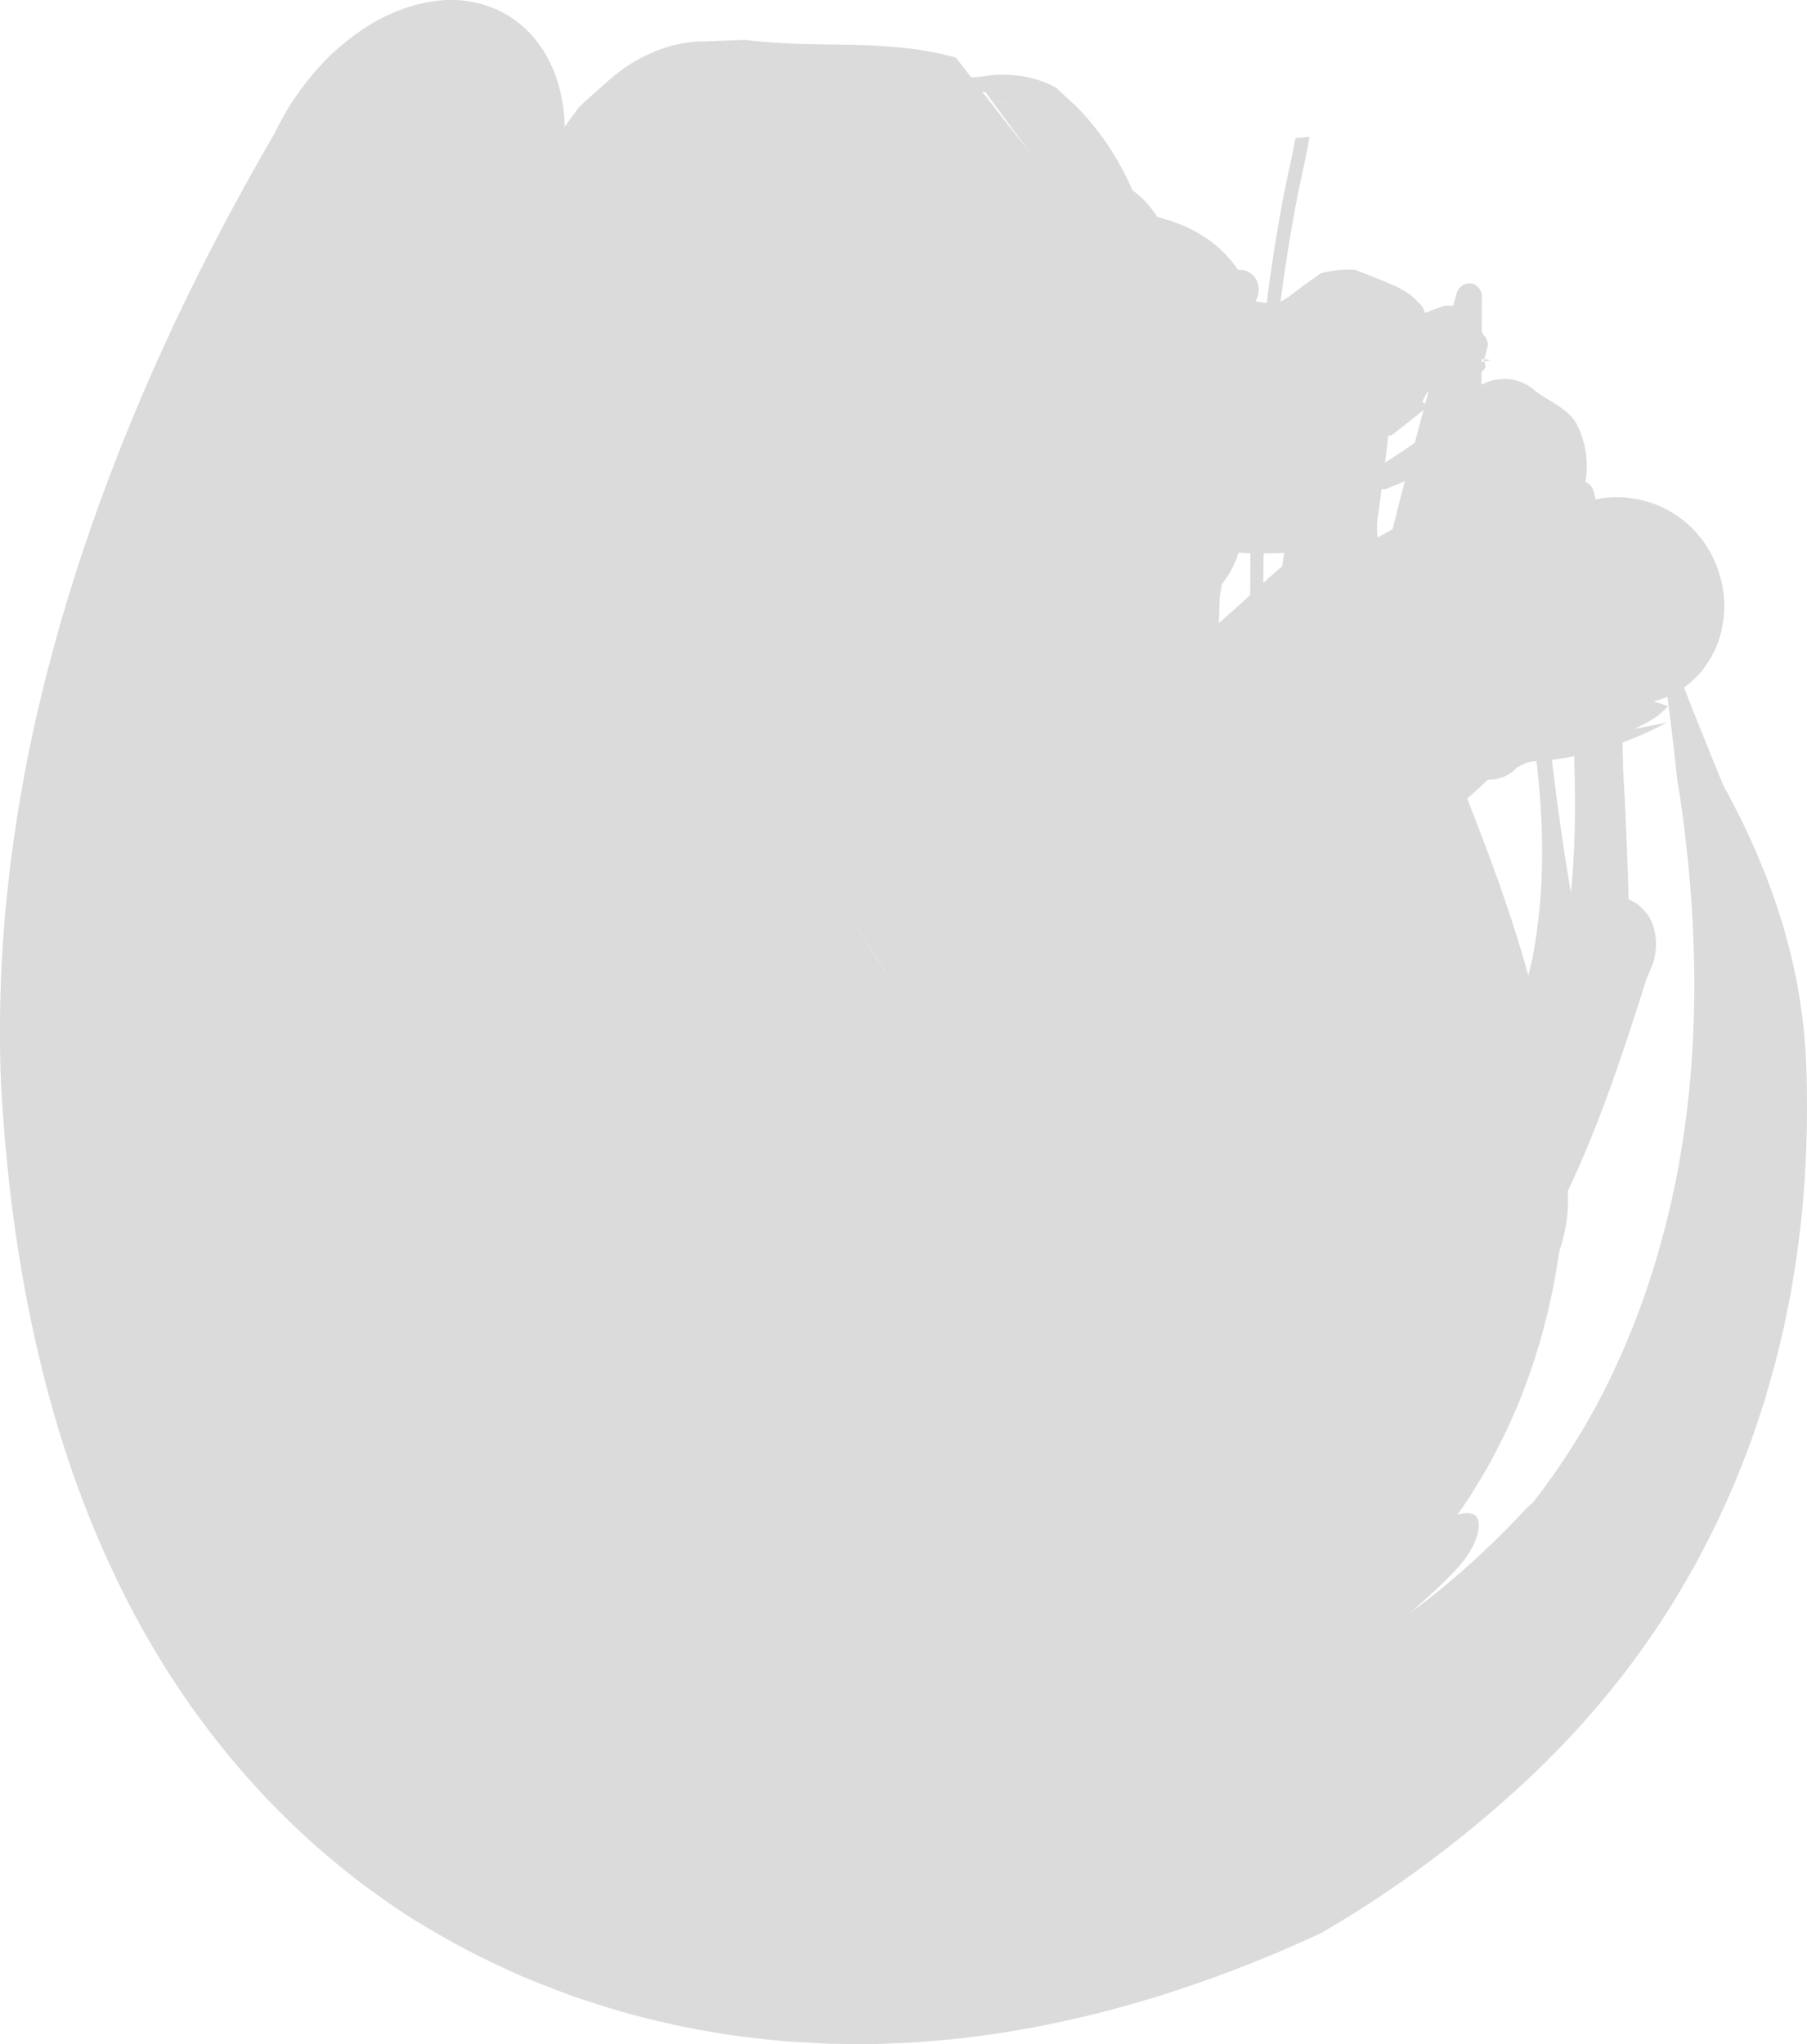 <svg xmlns="http://www.w3.org/2000/svg" viewBox="0 0 1511.35 1709"><defs><style>.bottom-1{fill:#dbdbdb;}</style></defs><g id="Layer_2" data-name="Layer 2"><g id="Layer_2-2" data-name="Layer 2"><path class="bottom-1" d="M1305.82,424.83c-3,.44-6.21.59-9.19.95-.55-5.8,3.15-10.7,9.22-15-42.06,10.31-70.74,38.27-86.53,72.44q-2.92,6.4-5.33,13.09c-.81,2.22-1.56,4.46-2.28,6.73s-1.3,4.52-1.89,6.8a197,197,0,0,0-4.91,27.92,192.39,192.39,0,0,0,3.26,55.7,29.47,29.47,0,0,0-6,11.88,26.55,26.55,0,0,0-.77,6.52,33.33,33.33,0,0,0,.66,6.65c1.77,8.87,7.12,17.54,15.62,24a45.08,45.08,0,0,0,27.68,9.41c9.23-.16,17.49-3.51,23.41-10.3,4.3-1.8,8.27-4.59,12.78-4.91,41.56-2.31,77.67-14.18,112.85-32.61-9.06,1.69-18.34,3.68-27.47,5.48,5.16-2.6,10.34-5.12,15.11-8.11a52.38,52.38,0,0,0,13-11.09c-3.86-1.4-7.93-2.5-11.83-3.9a79.83,79.83,0,0,0,15.68-5.92,76.37,76.37,0,0,0,7-4,79.19,79.19,0,0,0,6.53-4.74,74.59,74.59,0,0,0,11.24-11.23,75.89,75.89,0,0,0,4.63-6.4,81.37,81.37,0,0,0,10.23-22c.77-2.62,1.41-5.3,1.92-8s1-5.54,1.27-8.35a89,89,0,0,0-3.35-34.85,89.93,89.93,0,0,0-42.4-53.92,89.13,89.13,0,0,0-68.24-7.79Z"/><path class="bottom-1" d="M1161.92,407.74q9.72-4,19.44-7.81,9.87-3.8,19.74-7.36c6.6-2.39,13.11-4.69,19.79-7s13.37-4.55,20.07-6.78l8.59.9L1223,360.41l1.34,1.68a97.31,97.31,0,0,1,1.89,26c-.28,4.34-.7,8.64-1.35,12.92s-1.51,8.55-2.54,12.78-2.24,8.44-3.58,12.6-2.67,8.25-4.17,12.3c-2.95,8.1-6.34,16-9.65,23.61l-3,12a27.72,27.72,0,0,0,8,18.65c11.08,11.48,28.83,12.45,39.61,2.4l12.67-11.79a129.14,129.14,0,0,0,15-9.4,136.48,136.48,0,0,0,14.47-11.95,127.72,127.72,0,0,0,23.74-30.17c1.56-2.82,2.93-5.68,4.25-8.63a90.77,90.77,0,0,0,3.47-9,80,80,0,0,0,3.76-18.92,76.92,76.92,0,0,0-7.84-40.23c-6.3-12.55-22-19.12-34.29-27.71a37.9,37.9,0,0,0-28.35-10.62,41.12,41.12,0,0,0-15.13,3.67,42.17,42.17,0,0,0-21.73,23.24A40.28,40.28,0,0,0,1217,359a38.8,38.8,0,0,0,12.64,27.54c-3.56,1.93-7.16,4-10.57,6-.38-3.95-.4-7.77-.63-11.75,5.41,8.34,5.94,17.05,5,25.89s-3.52,17.82-4,26.64l-9,20.37q23.88,10.55,47.63,21.26l1.42-12.87c-2.21-.65-5.73-1.31-5.8-1.54.21-3.15.51-6.32.79-9.47l.87-9.41c.6-6.25,1.27-12.46,2.11-18.64.22-1.55.43-3.09.67-4.63s.54-3.09.82-4.65q.84-4.63,1.88-9.25a190.83,190.83,0,0,1,5.07-18.41c1.6-11.8,3.4-23.7,5.13-35.6a23.66,23.66,0,0,0-26.39-19.54l-17.26,3.82c3.1-.19,5.91-.6,9-.77q-5.46,3.29-10.81,6.76c-3.58,2.31-7.12,4.67-10.56,7.05-6.94,4.76-13.81,9.66-20.7,14.55l-10.25,7.28q-5.1,3.62-10.27,7.15c-3.45,2.35-6.92,4.66-10.44,6.92s-7,4.45-10.51,6.57a9.86,9.86,0,1,0,9.05,17.51Z"/><path class="bottom-1" d="M1225.82,316.37a54.07,54.07,0,0,0,9.16-2.8,16.71,16.71,0,0,0,7.54-6.39c-.61-2.85-.93-4.3-1.09-5l-13.27,2.38C1218.66,306.24,1220,312.2,1225.82,316.37Z"/><path class="bottom-1" d="M1241.43,302.14l5.56-1c-2-.32-3.74-.56-5.52-.83a3.28,3.28,0,0,0-.23.9Z"/><path class="bottom-1" d="M795.18,887.1q-3.43-3.68-7-6.93l-.9-.81c-.15-.15-.27-.23-.47-.43l-.54-.54-2.2-2.13c-1.47-1.4-3-2.77-4.46-4.09s-3-2.62-4.55-3.87l-1.14-.93-.58-.46-.68-.6L769.93,864q-5.48-4.66-11.12-8.83l-1.42-1c-.47-.35-.92-.64-1.49-1.12l-3.28-2.55q-3.29-2.52-6.63-4.91t-6.72-4.66l-3.4-2.25L732,835.88q-7.72-5.37-15.65-10.2l-4-2.38c-.63-.35-1.41-.88-2.15-1.35L708,820.53q-4.47-2.82-9-5.5T690,809.8l-4.57-2.51c-.77-.43-1.49-.79-2.32-1.27l-2.55-1.48-5.1-2.91L673,800.3l.09,0,.41.13c.15,0,.3.14.47.09s.35-.21.54-.31c.38-.21.79-.4,1.22-.59.45-.4.92-.93,1.41-1.38a8.18,8.18,0,0,0,1.56-1.66c.55-.72,1.11-1.45,1.69-2.17l.44-.54a6.7,6.7,0,0,0,.44-.68l.9-1.44,1.88-2.91,1.92-3.54,1-1.76.25-.45.24-.52.5-1,2-4.14.51-1c.17-.34.33-.77.5-1.15l1-2.35,2.06-4.71,2-5.21c.68-1.76,1.39-3.4,2-5.37,5.44-14.85,10.76-32.48,15.81-52.19.7-2.61-1.15-5.42-4.29-6.11-2.68-.64-5.87,1-6.28,3.49-5.13,19.56-10.49,37-15.93,51.51s-11,26-15.75,33.15l-.88,1.35-.43.67a3.52,3.52,0,0,1-.43.53c-.56.65-1.11,1.3-1.63,2-.26.31-.52.7-.77.94l-.73.59c-.47.39-.92.79-1.34,1.19-.11.14-.21.1-.31.14l-.29.09-.54.17c-.35.08-.68.41-.93.09l-.19-.14,4.53,2.4q5.13,2.76,10.24,5.66l5.08,2.94,4.6,2.5q4.56,2.51,9.08,5.15t9,5.43c2.94,1.81,6.09,3.92,8.59,5.34q7.92,4.75,15.67,10l3.87,2.68,1.92,1.37c.61.42,1.14.75,1.72,1.13q3.39,2.22,6.73,4.58t6.64,4.84l3.29,2.52,1.63,1.28c.27.2.56.45.8.62l.71.51q5.66,4.1,11.15,8.69L771.2,865l1.36,1.19.68.6c.23.21.39.32.59.48q2.29,1.85,4.56,3.8t4.48,4l2.21,2.1,1.1,1.07c.35.34.76.77,1,1q3.59,3.19,7,6.81c1.24,1.29,2.36,2.53,3.19,3.47l1.24,1.25-.8-.81-.44-.45-.67-.74Z"/><path class="bottom-1" d="M1073,289.77a5,5,0,0,0,7.85,1.11,6.92,6.92,0,0,0,1.31-8.8,5.52,5.52,0,0,0-7.82-1.1A6.94,6.94,0,0,0,1073,289.77Z"/><path class="bottom-1" d="M1312.42,352.41c2.14,15.16,5.1,29.79,11.52,43.4a6.79,6.79,0,0,1-1.35,6.77c5.16-.05,9.24,3.45,10.53,9,12.62,54.93,18.92,111.44,22.12,169.46.42,7.23.74,14.54,1.06,21.83s.59,14.59.8,22l.33,11,.14,5.52,0,1.38,0,.69,0,.6.14,2.37.54,9.45.52,9.87q.5,10.18,1,20.37l.88,21.31.81,22q.35,11.35.7,22.7a29.58,29.58,0,0,1,10.89,6.93,35.17,35.17,0,0,1,7,9,40.41,40.41,0,0,1,4,11.26A49.37,49.37,0,0,1,1385,792a57.91,57.91,0,0,1-2.41,13.38l-5.58,13.38c-8.76,27.6-17.9,56.24-28.44,85.79S1326,964.72,1311.25,996c1,15.18-1.08,32.38-7.18,50.63a538.05,538.05,0,0,1-25.52,104.4c-3.41,9.3-6.7,18.47-11,28.08q-3.07,7.14-6.3,14.27l-1.62,3.57-1.81,3.64-3.67,7.28q-3.72,7.27-7.59,14.54c-1.24,2.4-2.76,4.91-4.18,7.36l-4.37,7.38q-4.41,7.38-9,14.71c-3.29,4.95-6.7,9.91-10.15,14.83,6.59-2.16,12.2-2.18,15.61.87,3.51,4.28,3,12.07-.82,21.29-3.61,9.16-11.67,20-21.85,29.67l-3.75,3.81c-1.26,1.26-2.47,2.52-3.83,3.78q-4,3.78-8.06,7.5-8.12,7.45-16.41,14.68c34.58-25.35,64.76-53.18,91.23-81a97.77,97.77,0,0,1,11-10.84,575.53,575.53,0,0,0,61.94-98.13,667.82,667.82,0,0,0,40-101,734.25,734.25,0,0,0,21.45-90.49q1.74-10.61,3.33-21.16c1-6.91,1.82-13.75,2.66-20.61,1.54-13.52,2.81-26.87,3.66-39.77,1.76-25.89,2.3-50.61,2-74.29-.11-5.85-.2-11.77-.38-17.55s-.45-11.45-.67-17.16-.63-11.16-.94-16.73-.76-10.89-1.17-16.33c-1.69-21.5-3.92-41.95-6.46-61l-.48-3.58-.49-3.51-1-6.86c-.67-4.69-1.36-8.94-2.07-13.31l-.53-3.27-.13-.82-.1-1-.21-2-.85-7.84q-.88-7.84-1.75-15.67-1.83-15.6-3.79-31.1c-1.33-10.29-2.68-20.6-4.09-30.84a7.05,7.05,0,0,1,2.53-8.66c2.81-1.12,6.32-.29,7.3,2.8,4.85,13.33,9.92,26.68,15.2,39.87q3.94,9.95,8,19.87T1433,636.3q4.11,10,8.19,19.9l.51,1.24.55,1,1.11,2,2.2,4.08,2.21,4.06,1.1,2.05,1.09,2.15c2.91,5.77,5.84,11.29,8.69,17.41q2.13,4.49,4.27,9,2.08,4.66,4.18,9.36l2.07,4.7,1,2.35,1,2.44,4,9.79,2,4.91q.94,2.54,1.91,5.09,1.88,5.1,3.76,10.23l.93,2.57.9,2.65,1.77,5.31q1.76,5.33,3.46,10.7t3.23,11.09q.78,2.79,1.57,5.59l.76,2.81.74,2.88A470.61,470.61,0,0,1,1510.84,894c1.4,45.51.18,94.68-7.25,149.9l-.68,5.15c-.23,1.72-.43,3.4-.73,5.2l-1.71,10.65-1.76,10.67-.91,5.34-1.07,5.52q-2.18,11.07-4.49,22.17c-.37,1.82-.82,3.74-1.28,5.67l-1.36,5.75-2.8,11.52-1.43,5.77c-.5,1.93-.93,3.8-1.52,5.83l-3.38,12-3.48,12-1.79,6-2,6.22q-4.08,12.45-8.42,24.9c-3.18,8.58-6.53,17.23-9.93,25.84l-2.58,6.45c-.41,1.06-.9,2.18-1.39,3.31l-1.45,3.35q-2.92,6.71-5.92,13.39t-6.09,13.37l-.77,1.67-.85,1.73-1.72,3.47-3.47,6.92q-3.49,6.91-7.08,13.8l-3.61,6.89-.91,1.72-1,1.79-2,3.55q-8.07,14.24-16.58,28.34a721.84,721.84,0,0,1-89.63,116.09q-6.9,7.2-14,14.29l-7.11,7.06-3.56,3.48-3.45,3.27q-6.92,6.54-14,13l-6.66,6-6.65,5.88-6.67,5.81-6.39,5.41-6.42,5.38-6.42,5.29q-6.21,5-12.5,10l-3.15,2.48-3.11,2.43-6.13,4.68c-4.08,3.11-8.23,6.24-12.34,9.27s-8.09,5.89-12.18,8.81l-6.13,4.36-6.07,4.19-12.21,8.31c-4.08,2.72-8.13,5.33-12.23,8s-8.2,5.31-12.31,7.82c-8.22,5.06-16.51,10.15-24.9,15a1101.69,1101.69,0,0,1-113.74,45.54l-15.12,5c-2.48.82-5.09,1.62-7.7,2.41l-7.81,2.37-7.82,2.34-3.91,1.15-2,.58-2,.56q-8.11,2.25-16.24,4.42l-8.14,2.15-8.45,2.07q-8.47,2.06-17,4c-2.78.65-5.77,1.28-8.73,1.9l-8.89,1.84-8.9,1.78c-3,.58-5.86,1.17-9,1.71q-9.35,1.65-18.72,3.16l-9.39,1.49-9.88,1.34q-9.88,1.32-19.79,2.47l-2.5.28-2.61.26-5.24.5-10.47.93-10.49.85c-1.76.13-3.45.27-5.28.38l-5.56.3q-11.12.57-22.24.93l-5.57.17-1.39,0h-1.48l-2.95,0-11.81,0-11.82-.11-5.91-.11-3-.06-3.12-.12q-12.54-.52-25.1-1.34l-6.27-.44-3.13-.23-1.57-.12-1.66-.15q-6.65-.61-13.3-1.33c-8.88-1-17.7-2-26.61-3.24q-14.05-2.12-28.08-4.66-7-1.27-14-2.66c-4.92-1-9.84-2.14-14.75-3.27q-14.72-3.39-29.35-7.29c-10.21-2.88-20.43-6-30.58-9.23q-7.6-2.45-15.18-5-7.87-2.82-15.73-5.82-15.7-6-31.18-12.59-16-7.08-31.68-14.86c-5.24-2.6-10.42-5.2-15.64-8s-10.54-5.76-15.78-8.73-10.43-6-15.6-9.08l-7.73-4.67-3.85-2.37-1.92-1.19-.49-.31-.72-.47-1.46-1q-11.61-7.65-23-15.77-5.69-4.07-11.27-8.23l-5.57-4.19-2.77-2.12-2.69-2.09c-13.69-10.82-27.06-22.18-40-34q-17.83-16.58-34.55-34.31l-2-2.18-1.88-2.06-3.75-4.13q-3.73-4.15-7.42-8.36-7.35-8.42-14.47-17.05l-3.5-4.28-3.16-4q-3.17-4-6.26-8-6.21-8.08-12.22-16.34l-3-4.13-1.48-2.08-1.33-1.9-5.26-7.63q-5.22-7.67-10.28-15.45l-5-7.82-2.3-3.7-2.2-3.59q-4.38-7.2-8.63-14.49l-4.22-7.32c-1.38-2.42-2.83-5-4-7.14q-3.67-6.72-7.26-13.53T102.71,1331l-1.64-3.29-1.54-3.15-3-6.32q-3-6.33-6-12.72l-2.9-6.36-2.58-5.89q-2.58-5.9-5.07-11.84l-2.48-6-2.37-5.82q-4.39-11-8.55-22.17C56,1218.87,48.06,1193,41.46,1169.06q-2.37-8.73-4.63-17.52l-1.08-4.26-1-4.15-2-8.34-1-4.18-.95-4.08-1.79-8c-1.17-5.31-2.36-10.73-3.37-15.72-4.3-20.71-7.65-39.79-10.54-58.27s-5.22-36.08-7.13-53c-2-17.73-3.61-34.7-4.85-51l-.45-6.11c-.14-2-.28-4-.41-6q-.39-5.93-.75-11.83T.83,905q-.12-3.28-.26-6.56c-.07-2.25-.15-4.5-.22-6.74a1132.73,1132.73,0,0,1,4-128.25c.43-5.32,1.06-10.61,1.6-15.92s1.15-10.41,1.73-15.62l.88-7.67c.3-2.55.59-5.15.94-7.58l2.07-14.83,2.16-14.81,1.12-7.4,1.2-7.16q2.46-14.31,5.07-28.57l.66-3.56.69-3.45,1.4-6.9,2.85-13.77,2.94-13.75,3.1-13.3L36,575.91c1.07-4.39,2.13-8.92,3.26-13.14q3.34-12.82,6.81-25.63l1.74-6.38,1.78-6.2,3.61-12.37,3.66-12.37c.61-2.08,1.23-4.07,1.86-6.06l1.89-6c2.52-8,5.07-16,7.65-23.88q4-11.56,7.9-23.13c2.65-7.8,5.36-15.16,8.09-22.64L88.31,407l2.06-5.57L92.46,396l8.4-21.67c2.83-7.11,5.67-14.05,8.53-21.07l4.31-10.46,4.33-10.2,4.35-10.19,2.19-5.1,2.32-5.21q9.39-20.93,19-41.78c26-55,54.06-107.74,83.52-158.35q4-8.24,8.43-16,2.22-3.9,4.56-7.68c1.56-2.53,3.18-4.9,4.82-7.3A241.22,241.22,0,0,1,268.4,54.37q2.81-3.06,5.7-6C276,46.5,278,44.68,280,42.88q5.91-5.35,12.06-10.14a180.14,180.14,0,0,1,25.14-16.52C334.28,7.27,351.81,1.82,368.73.34a95.07,95.07,0,0,1,48,8.21c17.86,8.5,31.48,22.12,40.77,38.89a107.24,107.24,0,0,1,6.15,13.14,120.13,120.13,0,0,1,4.55,14.28,141.36,141.36,0,0,1,4.13,31.07c4.08-5.7,8.18-11.28,12.4-16.82,8.3-7.75,16.69-15,25-22.45A150.29,150.29,0,0,1,528.5,52.8a135.91,135.91,0,0,1,19.8-10c13.43-5.4,27.2-8.32,40.75-8.12q17.41-.73,34.72-1.3c7.29,1,14.62,1.62,22,2.13s14.8.9,22.23,1.14c14.85.49,29.77.55,44.58.86s29.61,1.09,44.13,2.65a246.47,246.47,0,0,1,42.8,8.06l12.71,16.41,7.85-.4c22.34-4.15,44.54-1,63.06,9l18,16.65a230,230,0,0,1,46,69.16,79.22,79.22,0,0,1,20.72,22.34c26.69,6.88,50.4,19.3,67.62,44.2,9.79-.63,17.43,6.92,17.34,16.86a19.51,19.51,0,0,1-2.85,9.57c.11,0,.12,0,.12,0a164.71,164.71,0,0,0,18,2.15c5.73-3.74,9.34-5.66,9.34-5.66,14.16-10.76,14.22-10.75,26.92-19.76a80.37,80.37,0,0,1,20.14-3.28,72,72,0,0,1,9,.15c42.93,16.81,42.87,16.89,56,30.56a57.84,57.84,0,0,1,2.39,5.54c12.07-4.73,13-5,16.4-6.11a41,41,0,0,1,9,.51c8.12,6.12,8.12,6.12,12.17,7a45.18,45.18,0,0,1,6.18,4.53c4.67,12.06,4.67,12.05,7,14.24a31.9,31.9,0,0,1,2,6.24c-2,7.81-2.86,10.92-3.21,12.24l-30.36-4.58,4.86,8.38-11.63-4.82,9.87,5.41L1204,306.57l13.22-.83c-14.91,11.88-14.92,11.89-19.33,17.93a30.17,30.17,0,0,0-8.22,12.71,37.81,37.81,0,0,1,5,3.17c-7.82,6.34-11.74,9.52-15.66,12.61l-15.48,12.1a67.41,67.41,0,0,1-8.5-1,8.54,8.54,0,0,1-2.62,9.67l-7.62,6.65c0,.91,0,1.79-.06,2.63.4.3.68.49.68.49-.39,3.94-.66,6.66-1,9.77,0,2.07,0,2.13,0,2.13a1.09,1.09,0,0,1-.17,0c-.32,3.36-.71,7.46-1.34,13.94-.32,3.23-.62,7.05-1,11.66s-.75,10-1.23,16.34q-3.37,2.82-6.83,5.25c-2.31,1.61-4.64,3.11-6.93,4.5,2.26-.34,4.42-.63,6.76-.79,4.66-.29,10.81,7.65,12.52,6.89A285.4,285.4,0,0,0,1175.35,436c9.48-6,18.59-12.37,27.51-19,9.11-6.67,18-13.58,26.86-20.54,9-7,18-14.07,27.07-21a15,15,0,0,1,20.3-5.13,14.55,14.55,0,0,1,4.5,20.27,276.46,276.46,0,0,1-8.26,37.27,267.68,267.68,0,0,1-12.47,34.64q-3.49,8.29-7.54,16.27-2,4-4.17,7.9c-1.44,2.61-2.94,5.19-4.36,7.72q-4.36,7.61-9.23,14.9-2.43,3.64-5,7.21c-1.71,2.38-3.32,4.7-5,7-27.63,37-62.42,66.48-101.1,89.16l-5.78,5.67-2.87,2.86-2.75,2.86q-5.49,5.75-11,11.57l-5.45,5.84c-1.79,2-3.47,3.91-5.21,5.88q-5.19,5.91-10.37,11.84c1.91-.07,3.79-.14,5.75-.15q-3.66,2.52-7.25,5.09l-7,5.13a11.6,11.6,0,0,0-1.12,1.33l10.61-1,10.65-.89c3-1.5,5.84-3,8.62-4.65a169.25,169.25,0,0,1,11.78-13.33c4.31-4.26,8.78-8.32,13.39-12.23q3.45-2.94,7-5.76c2.38-1.89,4.91-3.75,7.39-5.58,5-3.66,10.08-7.21,15.19-10.68l3.86-2.59,4-2.59,8-5.11,16-10.13c5.45-3.41,10.85-6.83,16.18-10.31q4-2.61,7.91-5.28c2.66-1.78,5.37-3.61,8-5.45a169.35,169.35,0,0,1,17.7-10.64c3-1.59,6.21-3.15,9.35-4.63s6.34-2.93,9.53-4.35l9.58-4.17,9.65-4.17c6.5-2.83,12.94-5.73,19.22-8.89a11.56,11.56,0,0,1,8.62-3.3,14,14,0,0,1,9.18,3.91c5,4.82,5.38,12.6,1,17.11q-3.75,6.95-7.79,13.81c-.67,1.14-1.35,2.28-2,3.42l-2,3.37q-2,3.36-4.06,6.69-4.12,6.66-8.57,13.17c-2.9,4.32-5.74,8.54-8.78,12.71s-6.16,8.28-9.34,12.3-6.23,7.9-9.52,11.73q-2.46,2.86-5,5.68l-5.08,5.52q-5,5.43-10.36,10.57c-28.41,27.4-61.2,47.82-101.47,58.76-6.82,11.36-16.37,20.08-31,24.49l-.46.42c5.69-.24,11.29-.28,16.92-.46a21.94,21.94,0,0,1-6.66,3.94,69.93,69.93,0,0,1-7.73,2.4c-5.25,1.37-10.65,2.61-14.87,5.46,6.53,2,13.09,3.76,19.63,5.8q-2.94,3.44-5.73,7c-1.87,2.4-3.71,4.67-5.49,7.37-3.54,5.21-7.1,10.65-10.21,15.83-1.59,2.62-3.18,5.26-4.77,7.89l-4.48,7.69-2.26,3.84c-.77,1.29-1.43,2.49-2.16,3.73-1.43,2.47-2.88,4.93-4.37,7.37l-1.12,1.82-1.06,1.76-2.15,3.49c-1.45,2.31-3,4.63-4.52,6.86s-3,4.32-4.55,6.44c-.79,1.06-1.61,2.11-2.44,3.16s-1.59,2-2.42,3a110.65,110.65,0,0,1-10.71,11.14q-2.87,2.57-6.1,5c-1.11.85-2.09,1.56-3.19,2.32s-2.2,1.5-3.35,2.23a19,19,0,0,1-2.78,3.13c.63,1.06,1.18,2.18,1.86,3.18s1.3,2,2,3c1.29,2,2.54,4,3.73,5.95l1.75,2.91,1.82,2.72c1.18,1.79,2.27,3.56,3.25,5.3.5.87,1,1.74,1.4,2.59s1,1.6,1.39,2.39a35.91,35.91,0,0,1,2.22,4.62c.3.75.54,1.52.77,2.25s.52,1.35.72,2c.1.34.19.67.26,1l.2.93a8.55,8.55,0,0,1,.2,1.65c.7-.65,1.35-1.22,2-1.94l1.93-2.27,4.28-5q1.32,1.84,2.48,3.61a40,40,0,0,0,2.23,3.36c.75,1,1.42,2.07,2,2.94a22.35,22.35,0,0,1,1.63,2.42A13.58,13.58,0,0,1,1072,915a125.11,125.11,0,0,1,.33,2.2,6.48,6.48,0,0,1-.22,2.18,11.74,11.74,0,0,1-.54,1.72,10.76,10.76,0,0,1-.58,1.74,18.05,18.05,0,0,1-2,3.51c-.28.46-.6.81-.92,1.36l-.25.43c-.08.12-.17.42-.26.62l-.54,1.32c-.37.85-.75,1.7-1.16,2.54s-.81,1.62-1.25,2.43-.89,1.57-1.36,2.34-1,1.54-1.46,2.23-1,1.44-1.57,2.15-1.07,1.33-1.65,2-1.16,1.29-1.76,1.91-1.24,1.26-1.87,1.81a40.22,40.22,0,0,1-4,3.21,44.32,44.32,0,0,1-9.37,5c-.85.33-1.71.56-2.61.86l-1.35.44a8.92,8.92,0,0,1-1.38.39l-2.84.62-1.48.34a14.81,14.81,0,0,1-1.49.2l-.76.1-2.29.31-9.41,1.36-9.26,1.41L999.77,963q-8.84,1.34-17.42,2.82l-4.27.75c-1.43.26-2.84.52-4.18.72l-8.1,1.36c-21.68,3.91-40.93,7.72-58.26,11.7-8.47,1.81-16.56,3.76-24.25,5.78-7.4,1.77-14.28,3.51-20.82,5.36l-5.25,1.5c-.87.25-1.77.54-2.61.76l-2.48.66q-5,1.35-9.9,2.84c-3.3,1-6.59,2-9.87,3.09l-2.46.82c-.82.27-1.56.47-2.34.71l-4.62,1.45q-4.61,1.47-9.2,3.09l-4.59,1.66c-1.52.56-3.08,1.16-4.46,1.61q-8.54,2.93-17,6.43c-21.72,8.55-40.33,17.71-55.06,26.7q-2.67,1.56-5.29,3.27c-.87.58-1.74,1.16-2.6,1.76l-1.29.91-1.14.72a94.83,94.83,0,0,0-8.83,6.43,72.53,72.53,0,0,0-7.19,5.88c-.28.25-.61.59-.84.77l-.71.6q-.72.61-1.41,1.26c-.94.86-1.85,1.77-2.74,2.72l-.67.72-.32.36-.26.24c-.35.34-.69.69-1,1-.67.72-1.33,1.47-2,2.27-.32.39-.64.81-.94,1.21-.23.25-.45.51-.67.78-.44.53-.86,1.1-1.28,1.71-.21.3-.41.61-.61.94l-.08.12,0,.06,27.21-40.7.08-.12.17-.24c.22-.32.42-.63.61-.94s.36-.6.52-.89.22-.47.6-1.09c.61-1,1.13-2.06,1.59-3.06l.33-.74.16-.38.27-.55c.36-.72.69-1.44,1-2.16s.6-1.43.86-2.13l.39-1.06.18-.53c.06-.17.18-.45.27-.67.75-1.85,1.4-3.7,2-5.52l.4-1.37.19-.68.09-.34.14-.42c.37-1.13.72-2.25,1-3.37.64-2.25,1.16-4.45,1.61-6.68q1-3.95,1.74-7.84.36-1.94.63-3.87l.78-4.38c.49-3,.87-5.89,1.14-8.8l.1-1.09.16-1.21.3-2.45c.18-1.63.34-3.25.47-4.87s.24-3.23.32-4.83l.1-2.41.2-2.65q.36-5.28.4-10.49v-2.59l0-1.3,0-1.4c.05-1.87.07-3.74.07-5.59q0-5.56-.33-11c-.07-3.87-.21-7.76-.47-11.59s-.67-7.54-.9-11.6a562.76,562.76,0,0,0-16.06-92.25l-.73-2.66-.63-2.53-1.33-5c-.91-3.33-1.89-6.66-2.88-9.89-.85-3-1.73-6-2.67-9l-1.43-4.42L710.7,775l-.61-1.93c-.82-2.56-1.67-5.1-2.56-7.6l-1.34-3.69-1.07-3.06-.88-2.41a2.12,2.12,0,0,1-.07-.47c0-.16,0-.28,0-.44v-.53c0-.28,0-.72,0-1s-.07-.75-.08-1l-.17-.51-.08-.22,0-.06s.23.43.37.7l1,1.81c1.3,2.41,2.64,4.82,4,7.21l1.05,1.8,1.3,2.31,2.78,4.84,2.87,4.81,1.47,2.4.74,1.19.88,1.48q3.57,6,7.38,12l3.92,6.07c1.48,2.36,3,4.72,4.52,7.06s3.08,4.69,4.66,7l4.85,7.06q5.32,8,11,15.89l2.86,3.92c1,1.31,1.9,2.53,3,4.06q3.11,4.38,6.3,8.71c3.53,4.77,7.06,9.36,10.43,13.61,3.45,4.56,6.79,8.93,9.76,12.64s5.6,6.92,7.67,9.38l2.65,3.15,5.88,7.11,0,0-.06-.07-.09-.11-.14-.18.2.25.09.11v0h0l-5.75-7h0l-.12-.14-.25-.3-1.16-1.37c-.85-1-1.85-2.22-3-3.58-2.28-2.75-5.09-6.21-8.27-10.27q-2.38-3-5-6.53c-1.77-2.41-3.53-4.57-5.36-6.92q-4.75-6.12-9.3-12.35c-1.52-2.08-3-4.16-4.5-6.26l-1.1-1.55-1-1.4-2.06-2.81q-4.11-5.62-8-11.34l-3.88-5.74-1-1.44c-.33-.49-.59-.85-.89-1.28l-1.73-2.49q-3.43-5-6.73-10.06l-3.26-5.08-1.6-2.54-1.4-2.13q-2.77-4.26-5.44-8.56l-2.63-4.31-1.29-2.16c-.43-.72-.88-1.5-1.21-2l-2.12-3.45-.52-.86-.21-.36,0,0,.1.19.41.77c.18.53.28,1.08.42,1.66a11,11,0,0,1,.15,1.73,11.56,11.56,0,0,1,0,1.77,64.9,64.9,0,0,1-1.11,6.87,20,20,0,0,0-.35,2.94c0,.23,0,.49,0,.72l.08.6.09.65a1,1,0,0,0,.06.32l1,3.25q1.05,3.59,2,7.22l1,3.65.46,1.84.53,1.93q2.09,7.73,3.81,15.67c1.26,5.35,2.53,10.87,3.58,16.41l.77,4.18.85,4.2c.56,2.82,1.07,5.65,1.55,8.5a491.56,491.56,0,0,1,7.08,68.14q.42,8,.19,16.11c0,.7,0,1.33,0,1.95v1.88c0,1.26,0,2.52,0,3.79-.06,2.53-.18,5.08-.36,7.63-.4,9.73-1.48,19.25-2.65,27.47-2.47,16.76-6.38,30-9.92,38.48.35-.86.66-1.72,1-2.57.44-1.09.9-2.25,1.29-3.36s.76-2.24,1.09-3.34l.46-1.66.64-2a81.75,81.75,0,0,0,2.1-8.13c0-.17.06-.32.11-.51l.15-.6.3-1.2.56-2.39c.35-1.59.65-3.17.92-4.74.42-2.94,1.23-6.79,1.7-10.33q.38-2.69.63-5.34l.12-1.33c.05-.45.13-1,.19-1.47l.36-3c.45-4,.68-7.86.85-11.85q.51-6.47.56-12.81v-3.16c0-1,.06-2.26.06-3.38.05-2.27.05-4.54,0-6.8s-.11-4.5-.22-6.73l-.09-1.67,0-1.77-.11-3.55q-.25-7.1-1-14.05c-.29-4.87-.71-9.71-1.27-14.49l-.44-3.57-.24-1.79-.2-1.83q-.39-3.69-.88-7.32c-.32-2.43-.68-4.84-1.07-7.25l-.6-3.59-.54-3.64q-1.09-7.26-2.55-14.38c-.51-2.37-.9-4.73-1.36-7.07s-.93-4.69-1.43-7-1-4.63-1.59-6.93c-.3-1.15-.51-2.26-.76-3.38l-.38-1.68c0-.1,0-.06,0-.06h0v0l0,0c.1.21.19.45.32.69l.69.49c.13.08.22.22.39.26l.51.16a13.77,13.77,0,0,0,5.36.59c.54,0,1.08-.07,1.63-.09l1.69-.24a12.59,12.59,0,0,0,1.7-.29c.55-.13,1.16-.19,1.7-.35a51.21,51.21,0,0,0,6-1.84c.22-.4.46-.78.7-1.15s.23-.69.35-1l.09-.23,0-.19-.05-.37,0-.16v-.1h0s0,0,0,.09l.11.16.86,1.29q3.42,5.13,7,10.22t7.19,10l.92,1.23,1,1.37,2,2.77,4,5.5q4,5.48,8.23,10.85l2.1,2.68,1.06,1.33,1.1,1.47c1.46,1.95,3,3.89,4.45,5.82q4.49,5.79,9.17,11.46,2.34,2.84,4.73,5.64l.3.35,5.76,7h0v0l0,0-.13-.16-.24-.31-.49-.61c-1.3-1.62-2.63-3.17-4-4.63-.85-.94-1.72-1.84-2.59-2.71l-.16-.17-.21-.22-.42-.47-.84-.94-1.7-1.82q-3.43-3.58-7-6.76c-.15-.14-.27-.23-.46-.42l-.54-.54-1.08-1.06L783,875.26q-2.19-2.06-4.43-4t-4.49-3.76c-.7-.52-1.67-1.43-2.55-2.18l-2.69-2.3q-5.4-4.54-11-8.59l-1.39-1-1.6-1.26-3.22-2.49c-2.16-1.63-4.33-3.23-6.51-4.78s-4.39-3.06-6.59-4.53l-1.66-1.09-.83-.54-.93-.66-1.89-1.33-.94-.66c-.23-.16-.15-.11-.16-.12h0a.3.3,0,0,1,.19-.19l.08,0s.07-.15.11-.22.16-.32.25-.47a4.27,4.27,0,0,1,.3-.44l.16-.21.09-.11a1.72,1.72,0,0,0,.09-.19c.25-.55.52-1.09.82-1.62.15-.26.31-.52.47-.78l.49-1.14c.34-.76.7-1.52,1.07-2.27a11.45,11.45,0,0,0,.57-1.35l.58-1.47L738,824c.2-.49.41-.92.61-1.56l1.25-3.54.64-1.76.63-2,1.27-4.11c.11-.36.22-.66.32-1l.31-1.17.62-2.33c.41-1.57.83-3.05,1.24-4.69l1.16-5.16c.39-1.72.79-3.39,1.14-5.33.7-3.79,1.44-7.37,2-11.55a398.71,398.71,0,0,0,4.5-55.73c.22-18,.11-36.64-.2-56.2s-.81-40-1.24-62.19c-.2-11.15-.41-22.59-.46-34.89,0-3.09,0-6.17,0-9.26s0-6.46,0-9.7l0-4.9v-3.67l0-1-.24-8q-.27-8-.54-16.06t-.64-16.37c-.45-10.92-1-22.2-1.52-33.57-3.2-64.22-7-127.66-6.54-192.61.22-32.51,1.49-65.39,4.43-98.9,1.44-16.73,3.36-33.71,5.72-50.79q1-6.44,1.9-12.89c.33-2.15.67-4.3,1-6.45l.52-3.23.26-1.62.4-2.29c2.47-13.72,4.24-22.4,4.93-26v-.22l0-.12,0-.21a3,3,0,0,1,0-.43,2.71,2.71,0,0,1,.09-.41,1.13,1.13,0,0,1,.07-.18l0,0a.5.5,0,0,0,.13.07l18.44,3.4,18.76,3.39,18.64,3.3L827,83.69l5.92,1.09q11.22,2.09,22.27,4,22.1,3.9,43.46,7.26l5.3.83,3.56.62,7.07,1.18,13.9,2.23q13.75,2.13,26.8,3.89,9.36,1.45,18.16,2.62c5.85.79,11.51,1.48,16.92,2.09l12.13,1.49c3.7.43,7.21.8,10.51,1.11l4.78.44,2.27.19,1.71.19c8.81.93,14.78,1.26,17,1.4s.55.06-4.43-.29c-2.48-.18-5.79-.44-9.81-.83l-3.15-.33-.83-.09-.43,0-.55-.05-2.26-.19c-3.06-.27-6.34-.59-9.82-1s-7.17-.79-11-1.28l-2.94-.39-.75-.1-.85-.1-2-.23-8.3-1q-8.48-1-17.62-2.37l-9.54-1.42-13.36-1.88q-13.56-2-27.91-4.36l-7.21-1.22-1.82-.31-2.61-.41-5.44-.86Q885.17,93.91,874,92q-22.32-3.77-45.57-8.1l-9.18-1.6-2.4-.42-.3-.06-.14,0h0l0,0,.11.11a1.57,1.57,0,0,1,.18.19l.25.21.06.05,0,.15.08.31.33,1.21.09.31,0,.5.08,1,.08,1,0,.5,0,.25v4.47l-.07,1.75-.15,3.51,0,.43,0,.53-.07,1.07-.14,2.12-.15,2.13-.07,1.06-.1,1.25-.41,5-.1,1.25,0,.62v.45l0,1.72-.07,3.44-.29,13.76c-.21,9.18-.31,18.25-.42,27.33l-.14,13.59-.06,13.5c-.16,36,.15,71.32.58,106.1.86,69.59,2.22,136.94,1.57,202.59q-.25,24.62-.9,48.93l-.17,6.08-.09,3-.08,1.71-.09,1.81-.75,14.47q-.59,13.65-1.19,27.31c-.71,17.61-1.39,34.26-2.19,50.29s-1.76,31.18-3,45.93-2.68,28.72-4.44,42.26c-.47,3.33-.93,6.66-1.4,10s-1,6.44-1.53,9.68l-.8,4.8-.86,4.64-.86,4.63-.44,2.32-.47,2.23c-.63,3-1.27,5.91-1.9,8.87s-1.37,5.65-2,8.48c-.36,1.39-.69,2.86-1.06,4.18l-1.11,4-1.12,4-.56,2-.59,1.85c-.79,2.47-1.58,5-2.38,7.42L785.13,823l-.63,1.71c-.2.59-.43,1-.64,1.58l-1.3,3.1-1.29,3.1c-.43,1-.89,1.85-1.33,2.79q-1.11,2.36-2.24,4.7-1.12,2-2.19,4.07l-.52,1a7.51,7.51,0,0,1-.52.95l-1,1.69-1,1.69a11.75,11.75,0,0,1-1,1.58c-.64.87-1.24,1.76-1.82,2.65l-.43.68a5.15,5.15,0,0,1-.42.48c-.27.31-.54.63-.79.94s-.51.64-.75,1c-.12.14-.24.38-.35.44l-.34.27a10.73,10.73,0,0,0-1.18,1.15c1.74,1.12,3.45,2.21,5.19,3.39,3.47,2.34,6.74,4.71,9.74,7s5.72,4.48,8.13,6.66c.31-.22.65-.33,1-.61s.72-.68,1.11-1a19.18,19.18,0,0,0,2.52-2.19c.9-1,1.87-1.76,2.89-2.76q1.51-1.77,3.19-3.49a244.07,244.07,0,0,0,15.06-19.4c.66-13.66,1.11-29.15,1.62-45.85s1.12-34.69,2.27-53.79,2.86-39.32,5.71-60.8a670.11,670.11,0,0,1,12.8-68.92c1.06-4.28,2.13-8.43,3.28-12.74s2.36-8.65,3.59-12.93,2.57-8.83,3.91-13.19q1-3.36,2.08-6.7t2.15-6.76c1.5-4.79,2.83-8.22,4.25-12.06s2.84-7.52,4.29-11.25c2.93-7.45,5.91-15,9-22.36,12.27-29.68,25.63-59,38.73-89,3-80.78,3.4-163.74,10.72-249.65a6.66,6.66,0,0,1,4.87-7.47c3.15-.67,5.75,1.68,6.18,5.27,8.11,61.38,12.79,121.78,16.36,181.58,10.9-7.63,24-11.11,37.3-8.26,13.81,2.93,25.09,12,32.16,24.07,2.47-13,4.65-26,7.24-39,1.79-8,8.2-13.51,15-12.17,7.49,1.4,11.81,8.68,10.38,16.33q-14,79.08-27.87,158l-.9,24q-.51,11.94-1,23.88t-1.18,23.81l-.64,11.88-.73,12.33c-1,16.83-1.89,33.24-2.74,49.32s-1.74,32-2.75,47.63a75.33,75.33,0,0,1,36-13l.23,0c1.2-9.76,2.24-19.58,3.36-29.4-.37-5.81-.73-11.59-1-17.46l-.47-8.78-.4-8.86c-.26-5.89-.44-11.88-.61-17.88l-.51-17.39c-.63-23-1.07-46-1.2-69-.27-46.15.59-92.5,3.21-139.17s7-93.58,13.69-140.66c1.65-11.76,3.51-23.54,5.47-35.31,1-5.88,2-11.78,3.1-17.67l1.63-8.83.82-4.42,1-4.88c1.34-6.71,2.64-12.68,3.79-17.94s2.11-9.68,2.87-13.39,1.31-6.64,1.7-8.69.56-3.1.79-3.31c0,0,0,0,.1-.06s-.09,0,.89,0c1.4,0,2.68-.13,3.76-.21s2-.16,2.6-.23l1-.11-.19,0-.26,0h-.07l.26,0c.7,0,1.33-.08,1.85-.09a10.41,10.41,0,0,1,1.21,0l.3.06a.14.14,0,0,1,0,.17c-.27.87-.55,2.92-1.11,6.14s-1.41,7.57-2.55,12.91l-4.11,19-1.18,5.66-1.19,6-2,10.63c-5.26,28.36-9.56,56.74-13.07,85.06l.2-.2a5.21,5.21,0,0,1,7.82,1.13c1.66,2.5.94,6.93-1.31,8.84a5.2,5.2,0,0,1-7.78-1.07c-6.25,52.78-9.75,105.38-11.29,157.63s-1.16,104.2.33,155.9c12-93.64,23.84-188.17,45.73-281.7-2.27-11-4.64-21.94-6.62-33.1a7.19,7.19,0,0,1,5.42-7c2.75-.34,5.63,2.31,5.87,5.36.4,3.07,1,6.13,1.48,9.2a36.1,36.1,0,0,1,13.69-20.84,29.28,29.28,0,0,1,22.79-5.15,30.57,30.57,0,0,1,19.32,14.5,35.48,35.48,0,0,1,4,25.25c-5.1,49.87-11.17,99.35-18,148.74l.48,16.44c1.76,5.79,3.57,11.53,5.44,17.3,18.48-75.6,38.3-150.75,60.26-224.33,1-6.48,6.77-11.1,12.65-10.17s9.9,7,8.89,13.45c0,68-.57,136.19-2.77,205.06q-1.67,51.64-4.68,103.77-1.54,26.07-3.52,52.26l-1,12.92-.86,12.23q-.87,12.54-1.75,25.09c9.41,23.89,18.9,48.48,28,74s17.76,52,25.47,79.82c1.69-6.38,3.11-12.7,4.32-19.14a464.09,464.09,0,0,0,6.63-59.27,549.48,549.48,0,0,0-.24-55.3c-.23-4.43-.5-8.89-.82-13.18l-.51-6.5c-.18-2.14-.37-4.27-.55-6.41-.38-4.19-.81-8.48-1.25-12.6s-.92-8.24-1.39-12.35q-1.23-13.63-2.72-27.21t-3.2-27c-9-71.85-20.72-142.28-16.74-214.36a5.89,5.89,0,0,1,5.87-6.19,5.55,5.55,0,0,1,5,6.58c-1.27,70.7,14,138.12,20.1,211.17q1.9,22.8,3.76,45.08c1.11,15.67,2.84,27.75,4.57,41.59l1.35,10.36c.47,3.49.95,7,1.42,10.45s1,7,1.48,10.54,1,7.16,1.55,10.72,1.08,7.22,1.63,10.82l1.71,10.89q.88,5.55,1.78,11.07t1.87,11.15c.38-3.7.69-7.31,1-10.92s.56-7.23.8-10.83l.6-10.64.26-5.31.2-5.21c.1-3.48.21-7,.31-10.41l.18-10.19,0-5.08v-5q0-5,0-9.91c-.06-6.38-.17-13-.33-19.06l-.13-4.65-.07-2.33,0-2.61c0-3.52-.07-7-.1-10.56-.16-14.11-.56-28.09-1-42.09-.92-27.93-2.18-55.66-3-83.26s-1.32-55-.62-82.35A12.41,12.41,0,0,1,1317,404.2a6.22,6.22,0,0,1-3.72-3.29,167.12,167.12,0,0,1-7.3-22.49c-1.94-7.65-3.43-15.43-4.65-23.22a6,6,0,0,1,4.42-7.38C1308.54,346.77,1311.19,349,1312.42,352.41ZM959.34,491.74l4.31-.17c-3,1.22-6.21,2.55-9.73,4.06l-3.37-.34c-3.37-.33-10.1-1-23.65-2.22C926.9,493.07,943,492.14,959.34,491.74Zm16.51-180.18-.05.07,15.37,2.2ZM738.12,915.66c1.63,26.92.52,52-2.66,71.84l-.34,1.93c-.11.63-.28,1.35-.34,1.87-.16,1.11-.34,2.24-.54,3.36q-.6,3.38-1.44,6.8l-.43,1.69-.3,1.44c-.21,1-.44,1.92-.69,2.89-.49,1.94-1.07,3.88-1.72,5.84-.44,1.61-.9,3.17-1.46,4.78-.28.79-.57,1.6-.88,2.4l-.49,1.21c-.16.4-.22.63-.34,1-.44,1.22-.93,2.45-1.49,3.7-.28.62-.58,1.25-.89,1.88l-.12.23-.06.16-.14.32-.29.64c-.4.87-.85,1.75-1.36,2.64-.64,1.09-.71,1.32-1.06,1.9s-.64,1-1,1.61l-.07.1-27.24,40.74.06-.1.26-.42.54-.8c.36-.51.73-1,1.11-1.47l.57-.68.15-.16.2-.27.41-.53c.56-.7,1.12-1.37,1.7-2s1.16-1.25,1.76-1.82c.13-.12.34-.36.53-.57l.58-.62c.38-.42.78-.82,1.17-1.21.79-.79,1.59-1.55,2.41-2.27q.6-.54,1.23-1.05c.19-.15.46-.42.7-.65l.76-.69a69.66,69.66,0,0,1,6.22-5.07l.4-.29.47-.38.93-.74,1.89-1.46q1.89-1.42,3.83-2.73l2-1.27c.33-.22.63-.39,1-.64l1.11-.79q2.24-1.55,4.52-3t4.59-2.75l1.16-.65.59-.33.64-.4,2.61-1.57c3.48-2,7-4,10.59-5.69,3.86-2.07,7.88-4.15,11.88-6l3-1.36c1-.46,2-.83,3.12-1.4,2.2-1,4.41-2.07,6.63-3s4.44-1.91,6.68-2.81,4.4-1.68,6.9-2.77q7.27-3,14.63-5.63-7.18,2.54-14.3,5.49l-1.77.74c-.6.26-1.19.51-1.72.7l-3.28,1.28c-2.18.87-4.36,1.78-6.52,2.73s-4.33,1.92-6.47,2.94l-1.61.77c-.53.25-1,.43-1.5.65l-2.94,1.32q-5.88,2.67-11.64,5.8l-.72.39-.65.32-1.31.64-2.59,1.34c-1.73.9-3.45,1.85-5.15,2.83l-2.55,1.5-1.27.77c-.42.27-.85.54-1.21.72q-2.26,1.26-4.49,2.62t-4.43,2.84l-2.18,1.51-.54.38-.48.3-.95.61a91.71,91.71,0,0,0-7.46,5.38c-1,.84-1.75,1.34-2.55,2s-1.59,1.23-2.38,1.88-1.56,1.31-2.32,2l-1.15,1c-.18.17-.39.38-.55.51l-.47.39c-1.24,1.06-2.47,2.19-3.65,3.4-.6.61-1.18,1.23-1.76,1.88-.46.44-.9.88-1.35,1.35-.88.94-1.74,2-2.57,3l-.31.41-.22.26-.43.51c-.29.35-.57.71-.85,1.09s-.55.78-.82,1.19l-.2.31-.1.16-.05.08,0,0,0,0,27.22-40.7.22-.31c.29-.42.55-.83.79-1.23s.44-.78.63-1.15c0-.06.16-.27.25-.43l.3-.51.55-1c.35-.67.67-1.33,1-2l.21-.48a5.3,5.3,0,0,1,.25-.56l.69-1.43c.43-.94.83-1.88,1.19-2.81l.51-1.39.24-.69.37-.92a63.25,63.25,0,0,0,2.42-7.23A206.19,206.19,0,0,0,737.41,972c.23-2.15.4-4.28.54-6.4s.15-4.11.37-6.53q.49-7,.43-13.79c0-1.09,0-2.39.06-3.6l0-3.68q0-3.68-.12-7.31C738.47,926,738.45,920.69,738.12,915.66Zm353.51-455.95a163.41,163.41,0,0,1-27.54,2.91c-4.67.13-9.37.12-14.09,0q-3.54-.07-7.1-.21l-7.05-.29a72.14,72.14,0,0,1-12.79,24.7c-3.85,5-7.64,9.91-11.56,14.75q-2.93,3.63-5.9,7.21c-2,2.38-4,4.74-5.91,7.11q-5.82,7.07-11.84,14l-12.06,13.62c8.89,1.8,5.11,6.13,4.52,9.12-.89,2.94-1.9,5.76-2.77,8.65q6.8-6.9,13.65-13.72c2.24-2.28,4.69-4.53,7-6.78l7.15-6.74,7.18-6.71c2.4-2.23,4.79-4.47,7.31-6.68l15-13.25q3.4-3,6.74-6.1l6.86-6.27c4.57-4.21,9.12-8.47,13.72-12.64s9.44-8.23,14.31-12.05A165.67,165.67,0,0,1,1091.63,459.71Zm87.87-168c1.34.08,2.53.14,3.92.14l6.63,12Zm-11.58-20c-1.26.63-2.58,1.22-3.92,1.94C1161.23,269.54,1163.39,269.63,1167.92,271.71Zm-35.54,18.18c4,.45,6.45.75,8.58.3ZM821.51,76.66q20.22,26,40.61,51.78-19-25.54-37.75-51.32Z"/></g></g></svg>